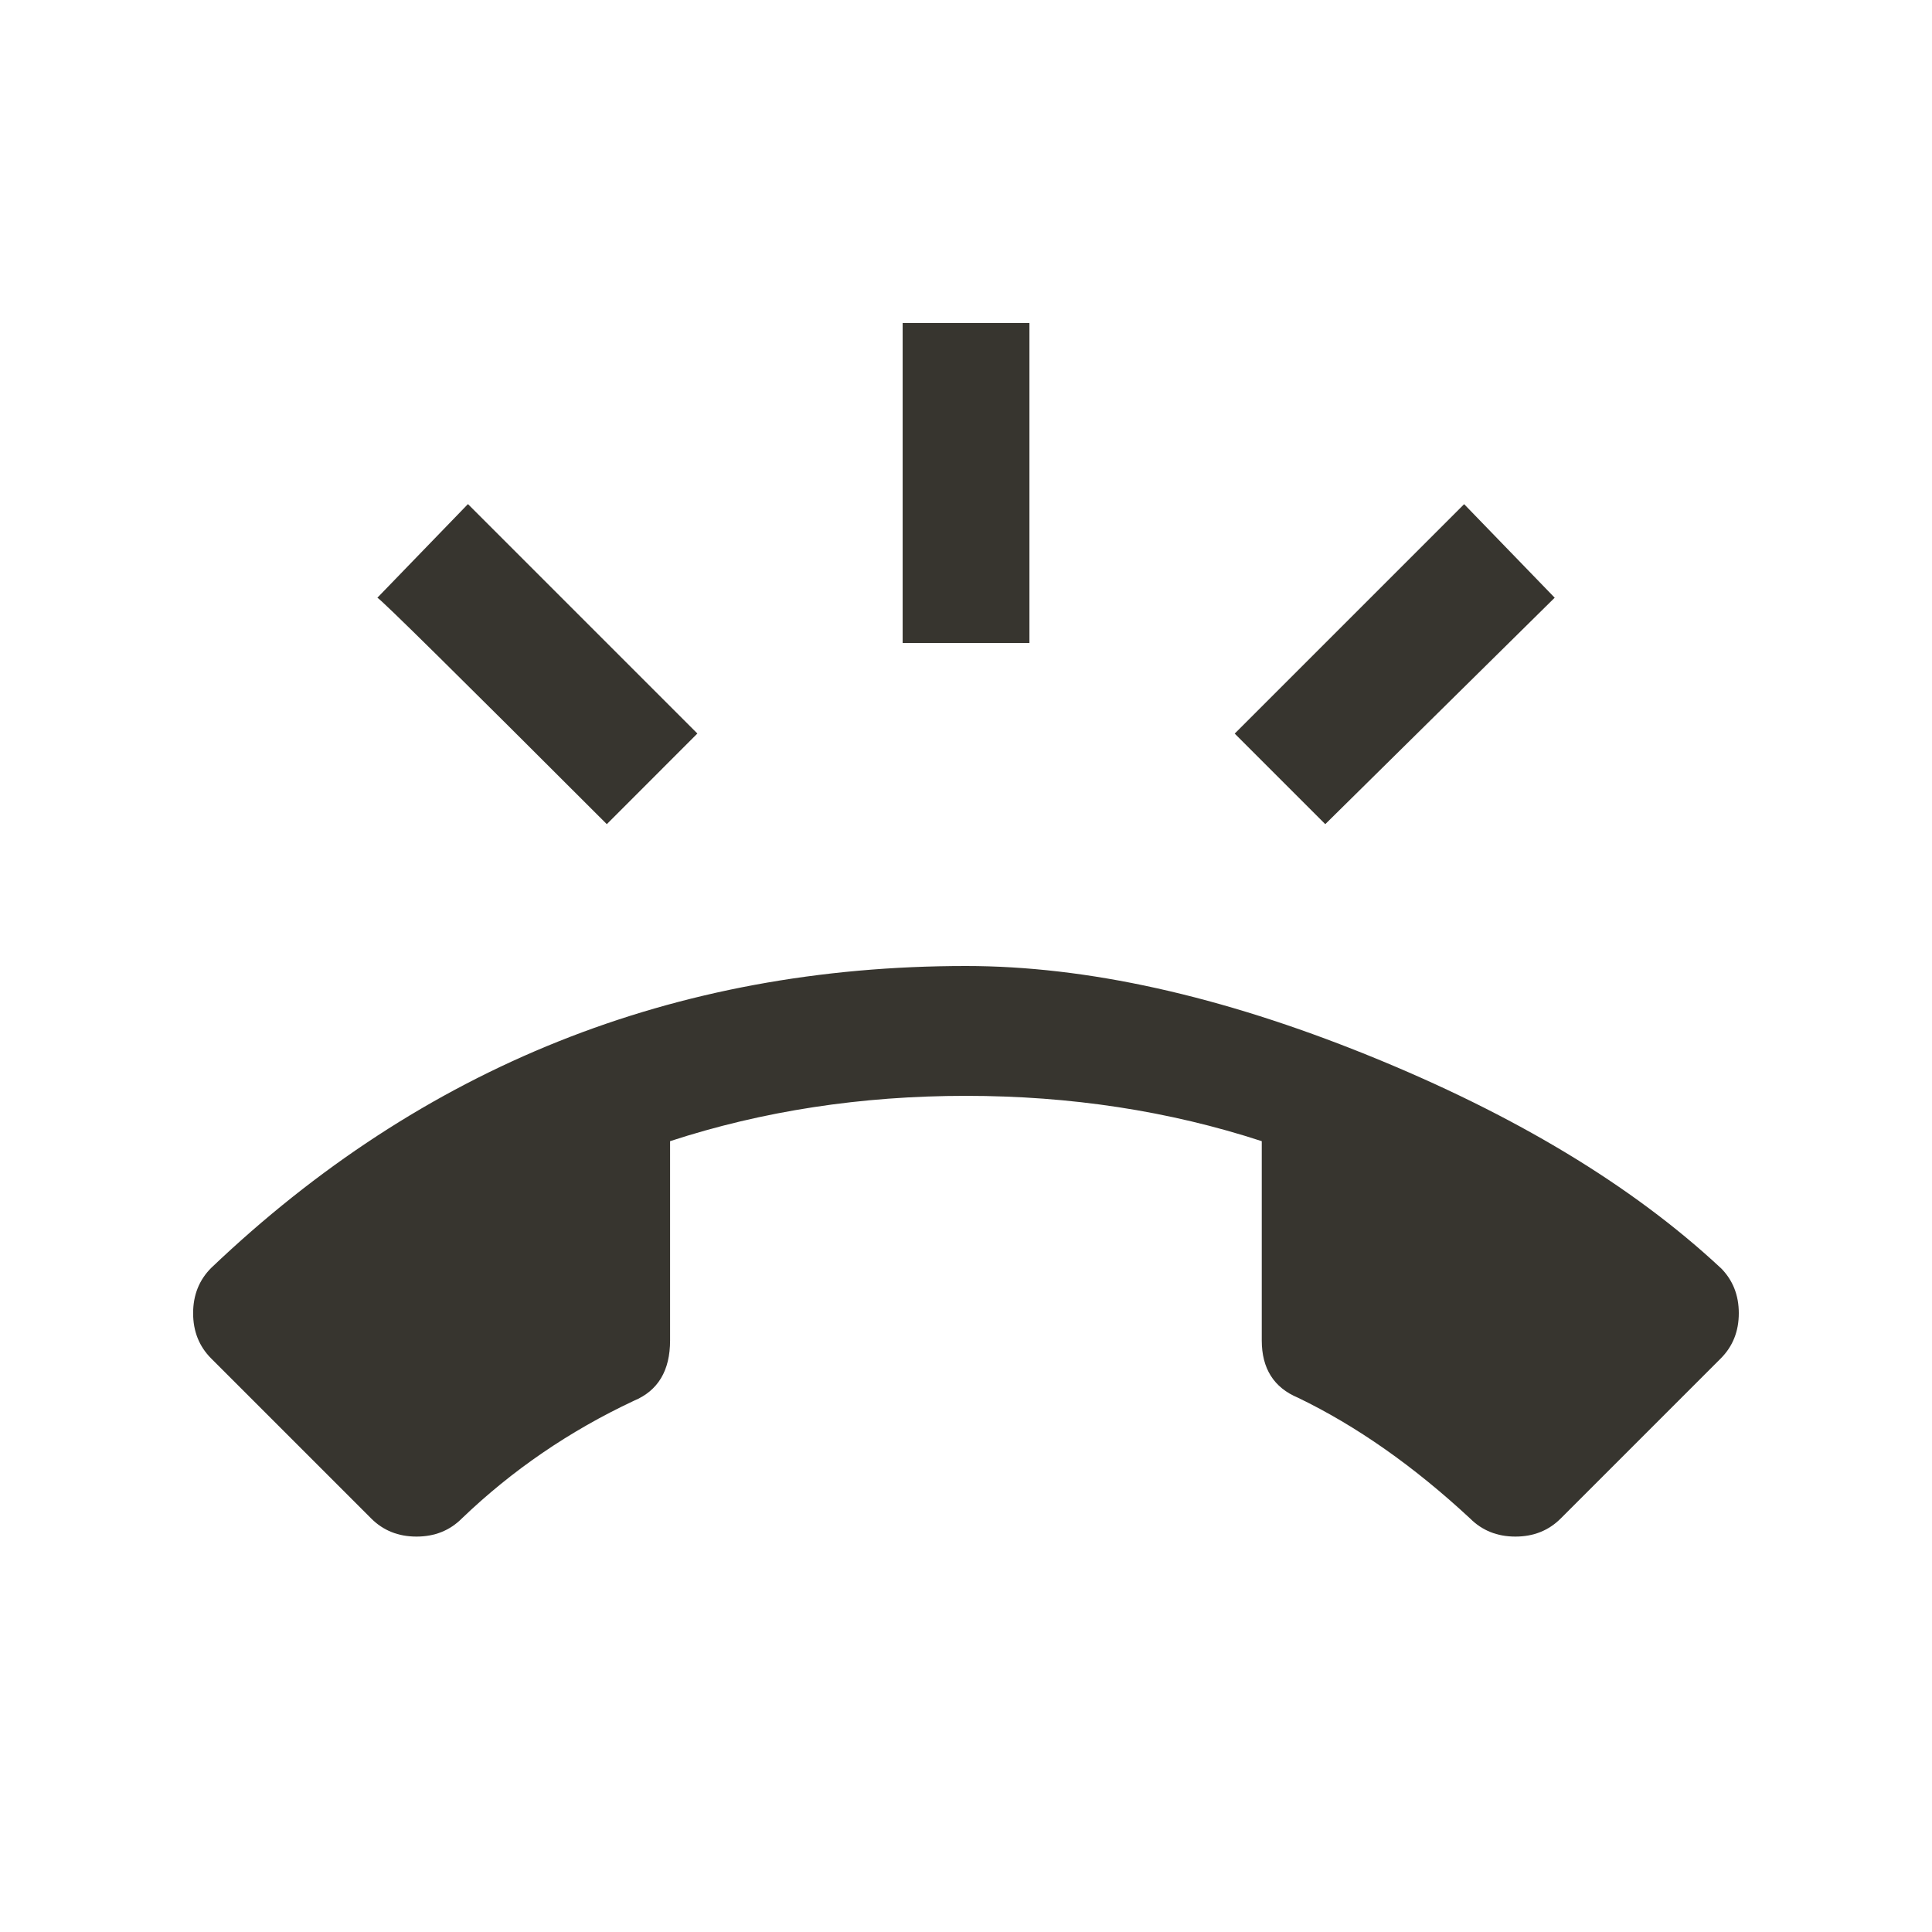 <!-- Generated by IcoMoon.io -->
<svg version="1.1" xmlns="http://www.w3.org/2000/svg" width="24" height="24" viewBox="0 0 24 24">
<title>ring_volume</title>
<path fill="#37352f" d="M7.538 10.238q-2.775-2.775-2.85-2.813l1.125-1.163 2.85 2.85zM12.788 4.012v3.975h-1.575v-3.975h1.575zM19.313 7.425l-2.85 2.813-1.125-1.125 2.85-2.85zM21.375 15.75q0.225 0.225 0.225 0.563t-0.225 0.563l-1.987 1.987q-0.225 0.225-0.563 0.225t-0.563-0.225q-1.050-0.975-2.138-1.5-0.45-0.188-0.45-0.712v-2.475q-1.725-0.563-3.675-0.563t-3.675 0.563v2.475q0 0.563-0.45 0.75-1.2 0.563-2.137 1.462-0.225 0.225-0.563 0.225t-0.563-0.225l-1.987-1.987q-0.225-0.225-0.225-0.563t0.225-0.563q3.937-3.75 9.375-3.75 2.25 0 4.987 1.106t4.388 2.644z"></path>
</svg>
